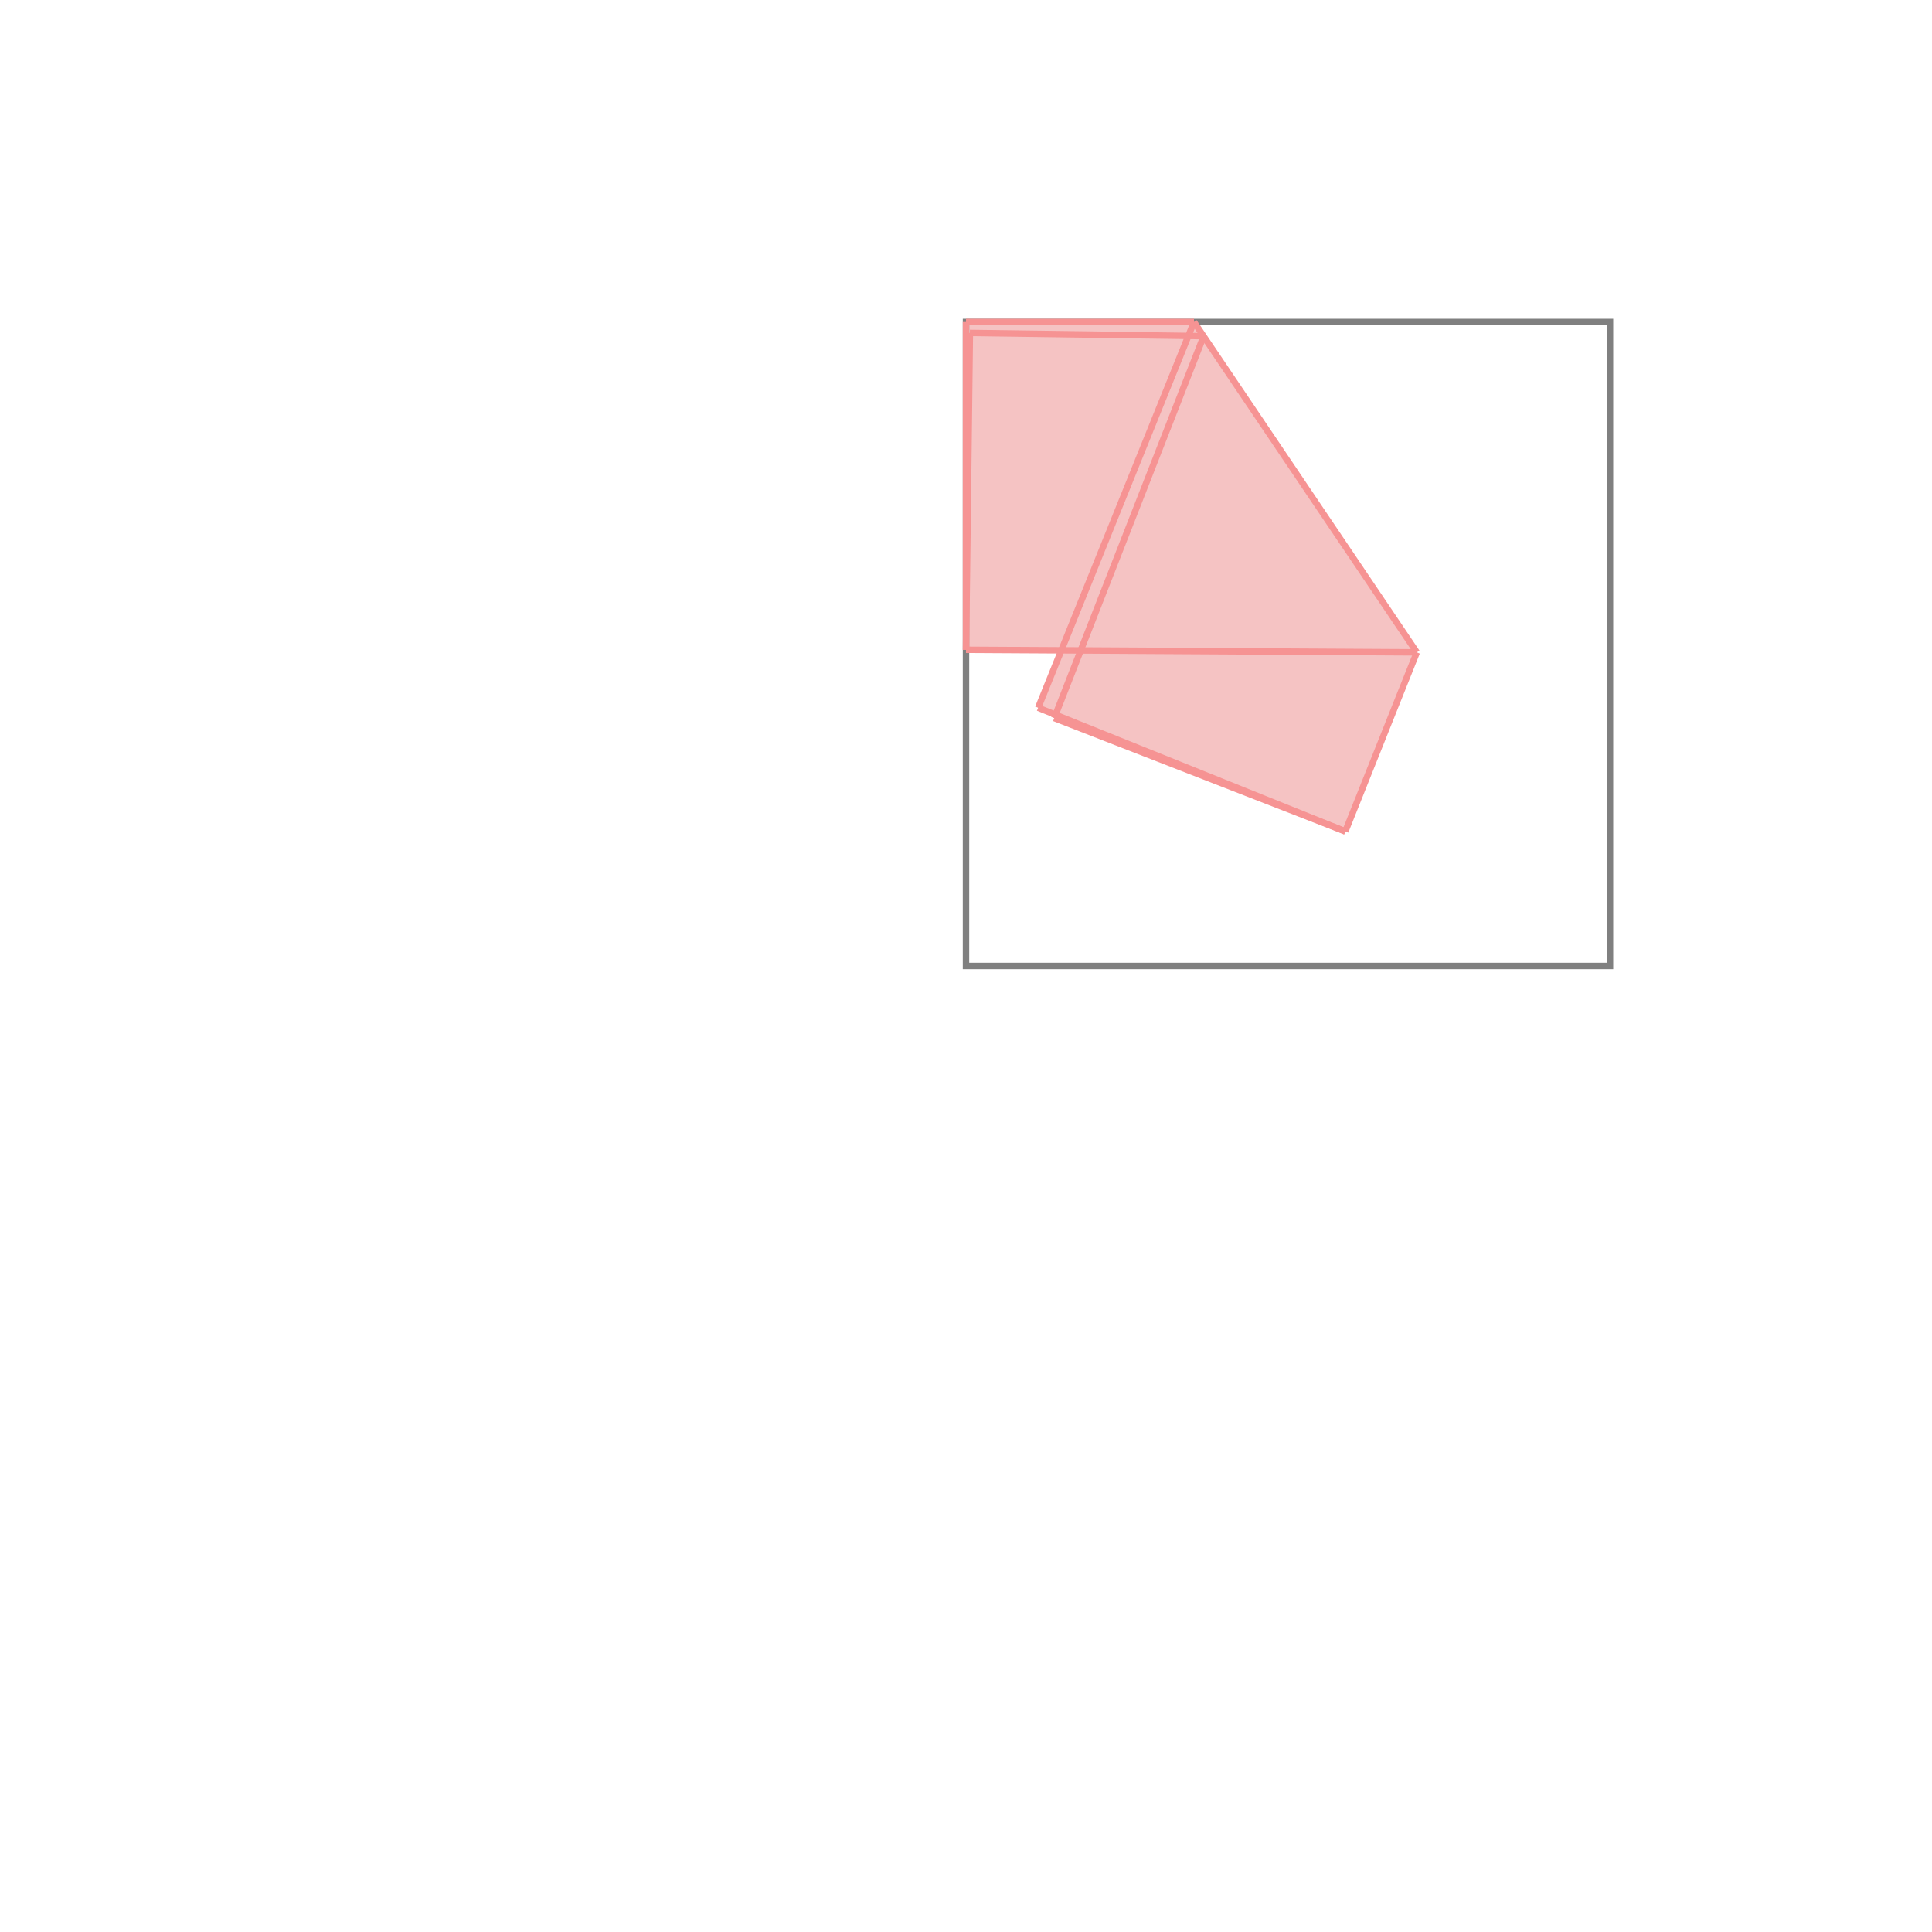 <svg xmlns="http://www.w3.org/2000/svg" viewBox="-1.5 -1.5 3 3">
<g transform="scale(1, -1)">
<path d="M0.589 0.209 L0.7 0.487 L0.354 1 L0 1 L0 0.491 L0.148 0.49 L0.112 0.401 L0.139 0.39 L0.137 0.385 z " fill="rgb(245,195,195)" />
<path d="M0 0 L1 0 L1 1 L0 1  z" fill="none" stroke="rgb(128,128,128)" stroke-width="0.01" />
<line x1="0.589" y1="0.209" x2="0.7" y2="0.487" style="stroke:rgb(246,147,147);stroke-width:0.01" />
<line x1="0" y1="0.491" x2="0" y2="1" style="stroke:rgb(246,147,147);stroke-width:0.01" />
<line x1="0" y1="0.491" x2="0.006" y2="0.983" style="stroke:rgb(246,147,147);stroke-width:0.01" />
<line x1="0.137" y1="0.385" x2="0.369" y2="0.978" style="stroke:rgb(246,147,147);stroke-width:0.01" />
<line x1="0.112" y1="0.401" x2="0.354" y2="1" style="stroke:rgb(246,147,147);stroke-width:0.01" />
<line x1="0.589" y1="0.209" x2="0.137" y2="0.385" style="stroke:rgb(246,147,147);stroke-width:0.01" />
<line x1="0.589" y1="0.209" x2="0.112" y2="0.401" style="stroke:rgb(246,147,147);stroke-width:0.01" />
<line x1="0.7" y1="0.487" x2="0.354" y2="1" style="stroke:rgb(246,147,147);stroke-width:0.01" />
<line x1="0.7" y1="0.487" x2="0" y2="0.491" style="stroke:rgb(246,147,147);stroke-width:0.01" />
<line x1="0.369" y1="0.978" x2="0.006" y2="0.983" style="stroke:rgb(246,147,147);stroke-width:0.01" />
<line x1="0" y1="1" x2="0.354" y2="1" style="stroke:rgb(246,147,147);stroke-width:0.01" />
</g>
</svg>
